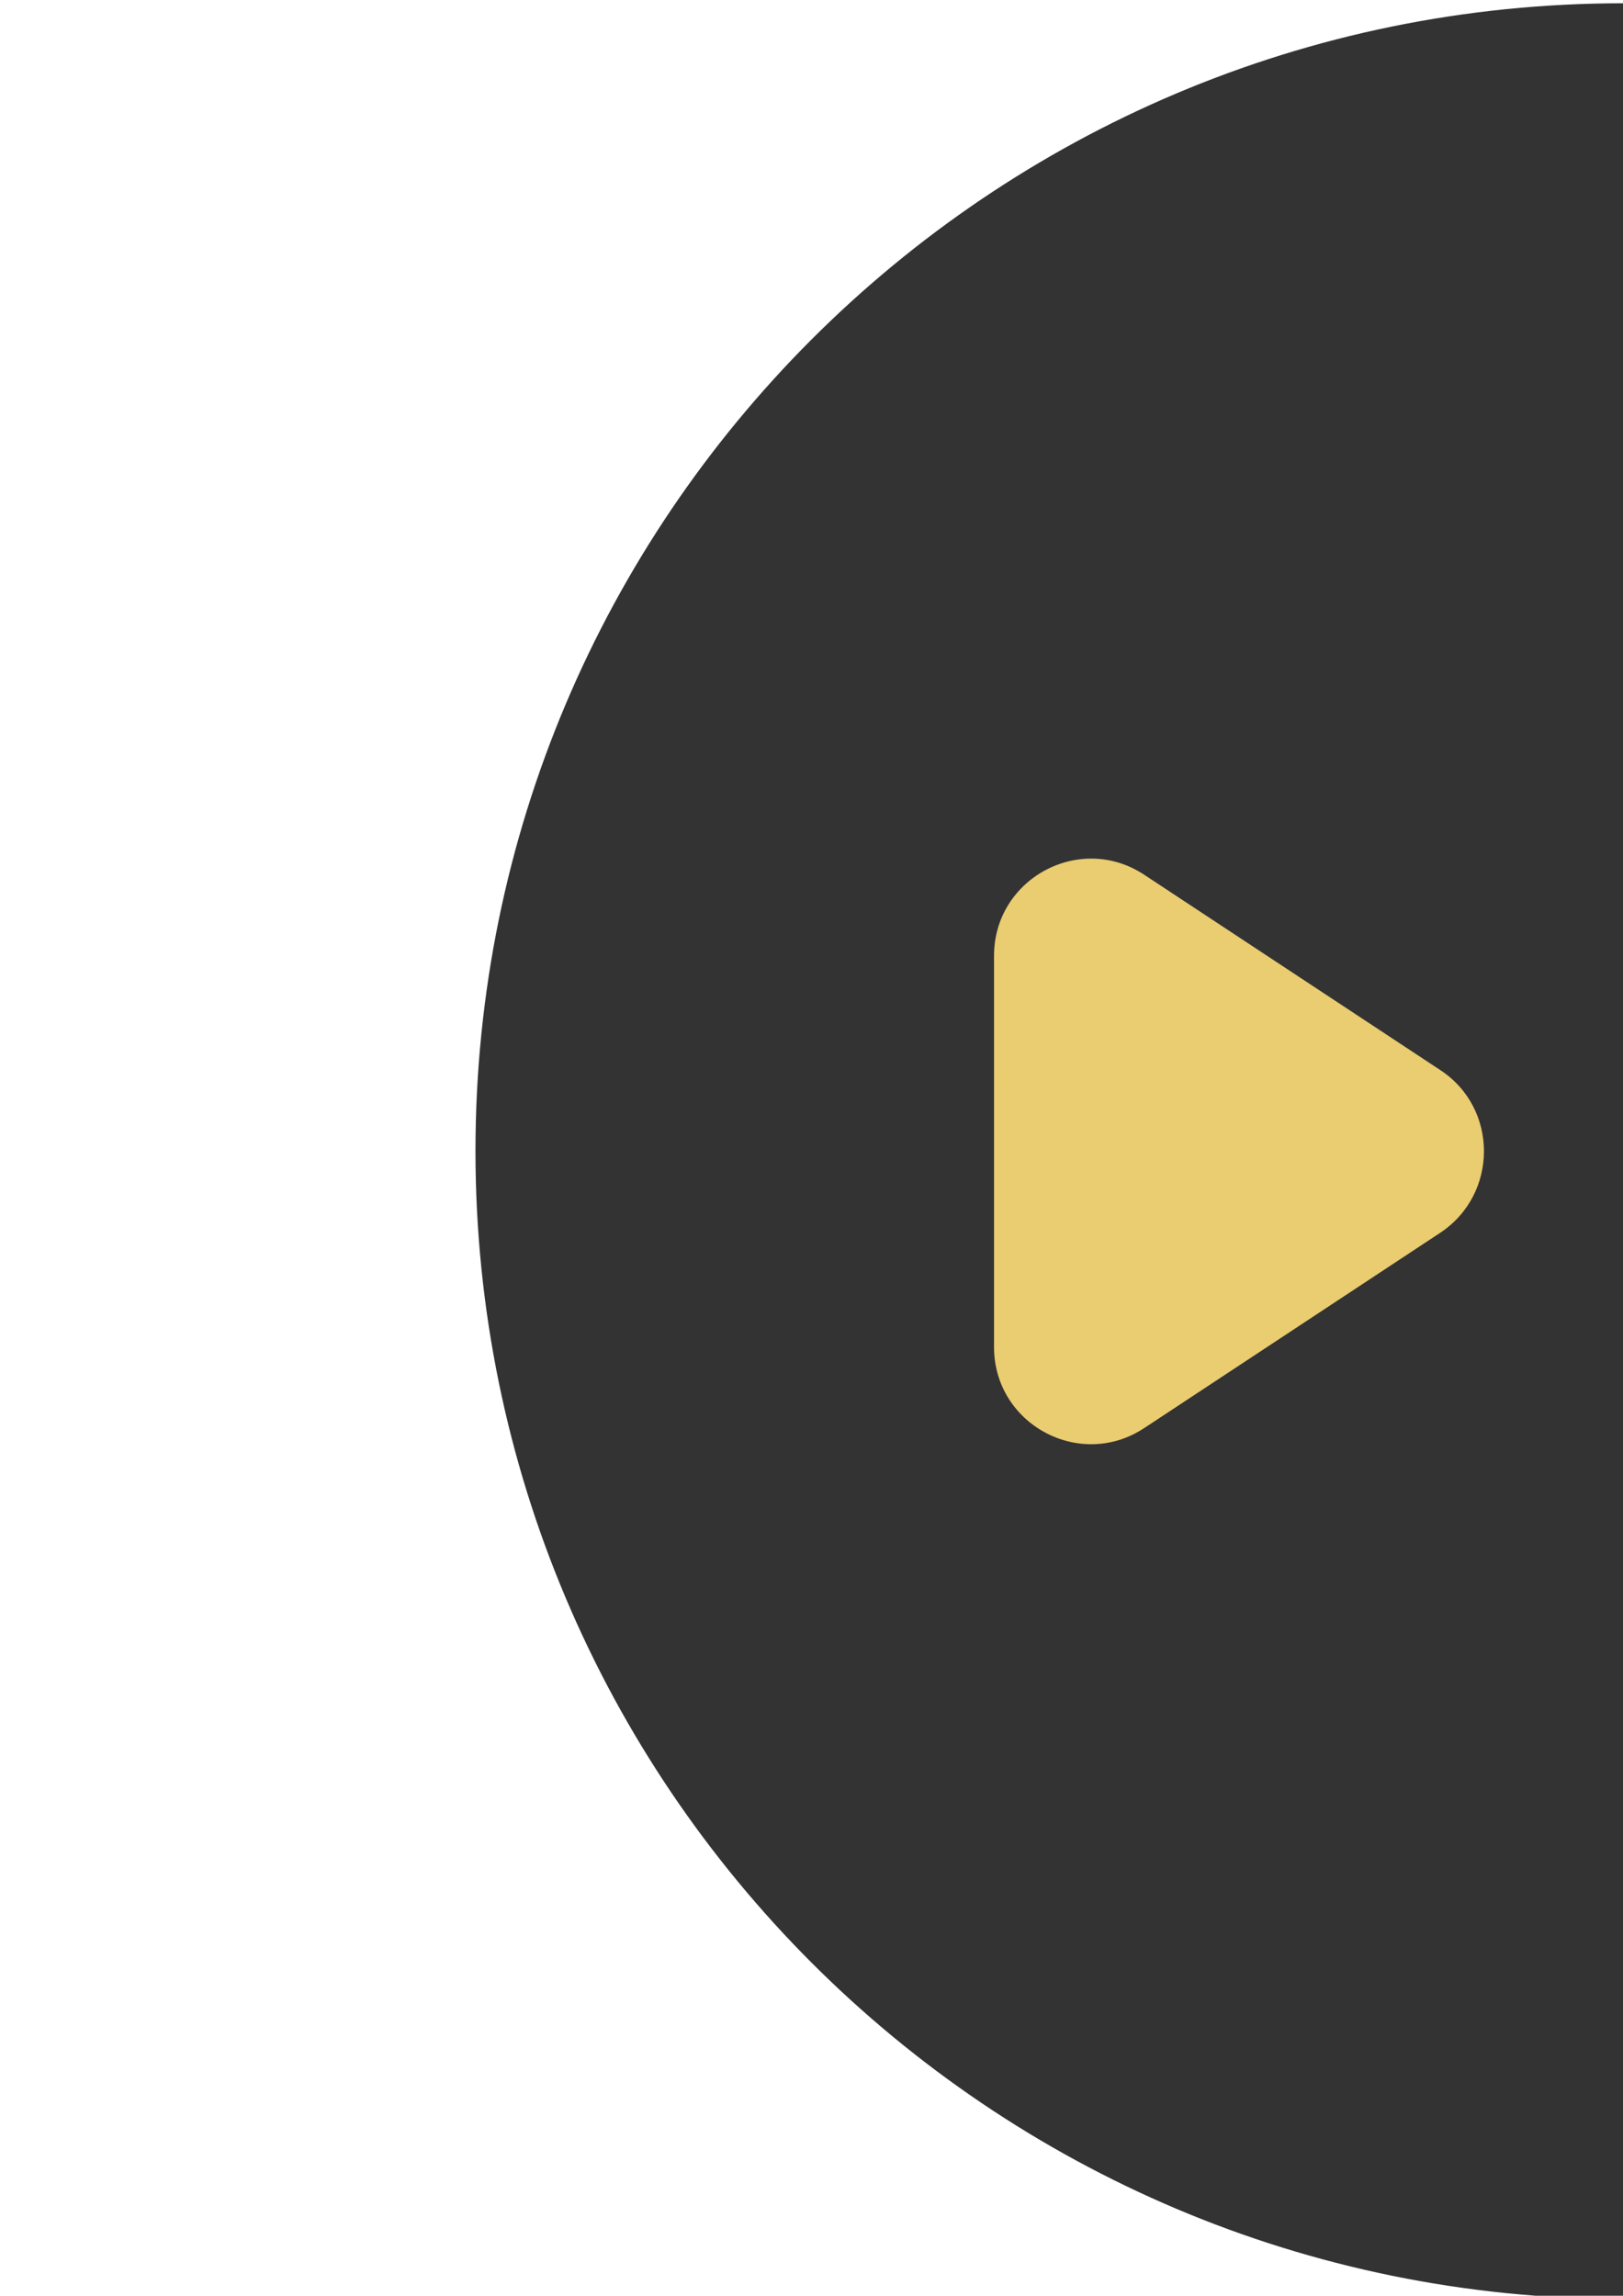 <?xml version="1.0" encoding="utf-8"?>
<!-- Generator: Adobe Illustrator 26.4.1, SVG Export Plug-In . SVG Version: 6.00 Build 0)  -->
<svg version="1.1" id="Layer_1" xmlns:serif="http://www.serif.com/"
	 xmlns="http://www.w3.org/2000/svg" xmlns:xlink="http://www.w3.org/1999/xlink" x="0px" y="0px" viewBox="0 0 595.3 841.9"
	 style="enable-background:new 0 0 595.3 841.9;" xml:space="preserve">
<style type="text/css">
	.st0{fill:#333333;}
	.st1{fill:#EACC71;}
</style>
<g>
	<path class="st0" d="M595.3,843.1V1.2c-232.5,0-420.9,188.5-420.9,420.9S362.8,843.1,595.3,843.1z"/>
	<path class="st1" d="M528.4,392.5l-108.7-71.7c-23.6-15.6-55.1,1.4-55.1,29.7V494c0,28.3,31.5,45.3,55.1,29.7L528.4,452
		C549.6,437.8,549.6,406.5,528.4,392.5z"/>
</g>
</svg>
